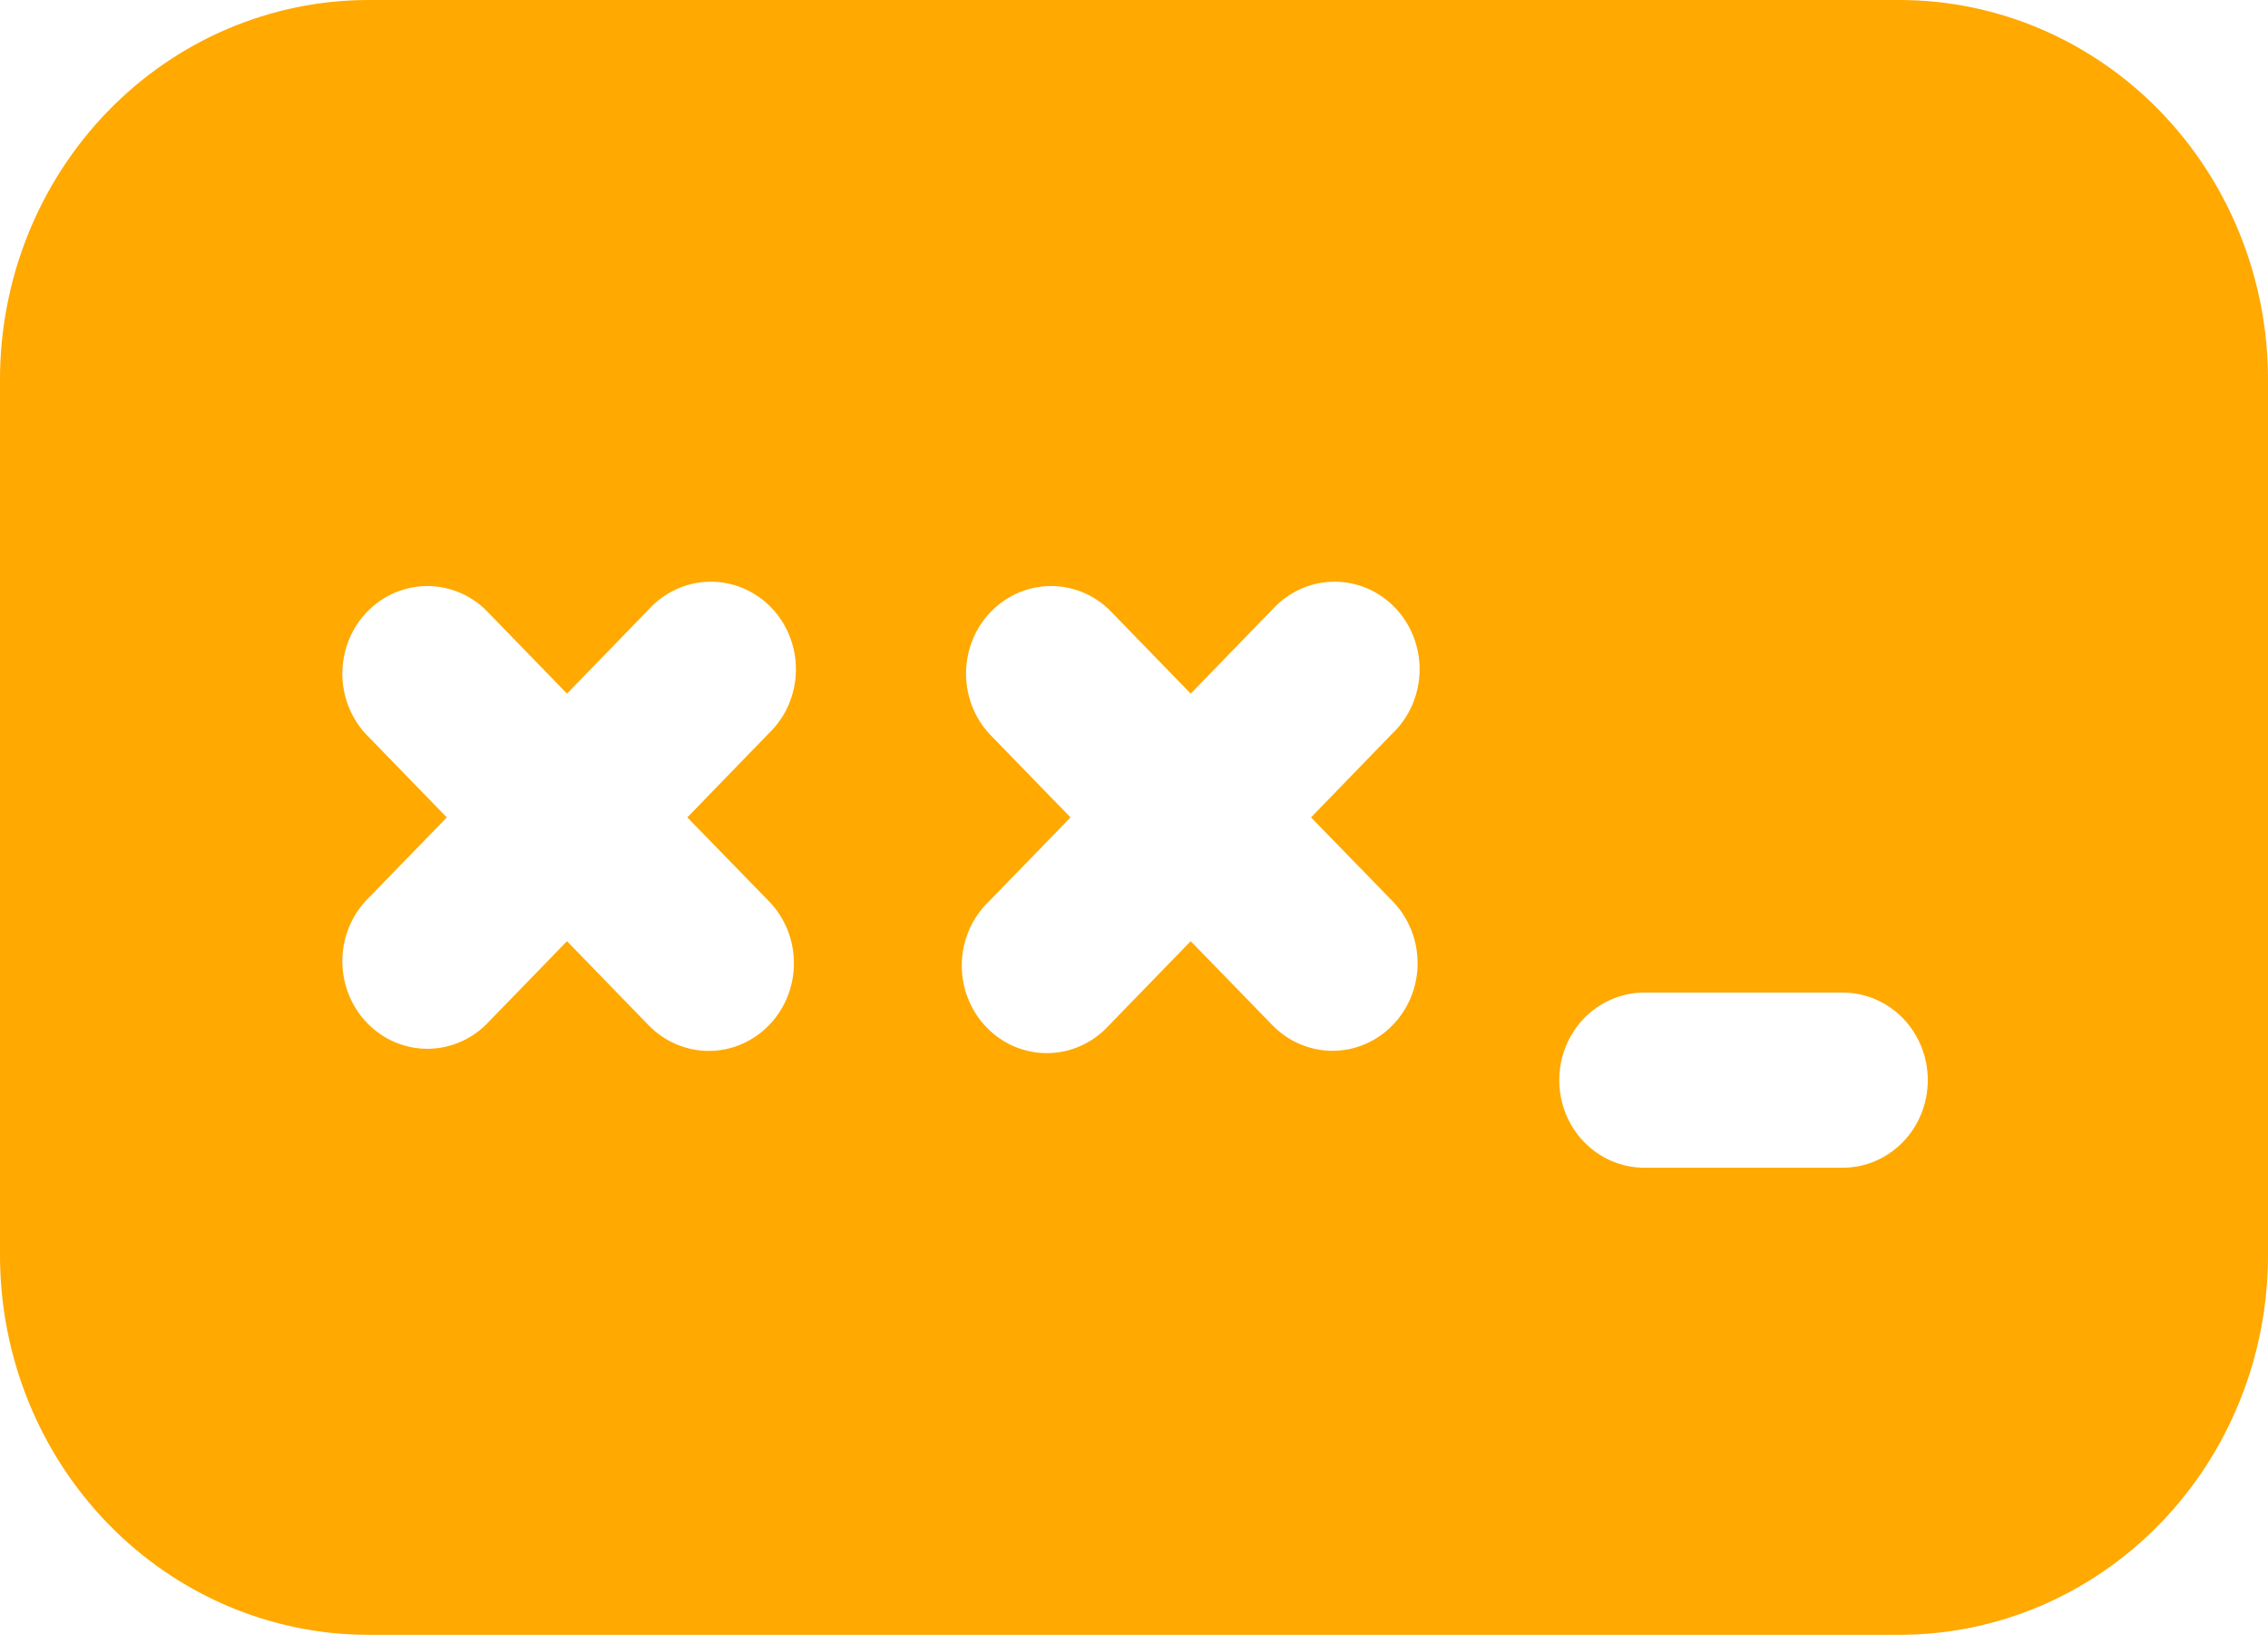 <svg width="40" height="29" viewBox="0 0 40 29" fill="none" xmlns="http://www.w3.org/2000/svg">
<path d="M6.5 0C4.776 0 3.123 0.705 1.904 1.96C0.685 3.215 0 4.918 0 6.693V22.137C0 23.912 0.685 25.615 1.904 26.87C3.123 28.125 4.776 28.83 6.5 28.83H33.5C34.354 28.83 35.199 28.657 35.987 28.321C36.776 27.984 37.493 27.491 38.096 26.87C38.7 26.248 39.179 25.511 39.505 24.698C39.832 23.887 40 23.016 40 22.137V6.693C40 5.814 39.832 4.943 39.505 4.131C39.179 3.32 38.7 2.582 38.096 1.96C37.493 1.339 36.776 0.846 35.987 0.509C35.199 0.173 34.354 0 33.5 0H6.5ZM8.56 10.749L10 12.232L11.44 10.749C11.577 10.598 11.743 10.476 11.927 10.392C12.111 10.307 12.31 10.262 12.511 10.258C12.712 10.255 12.912 10.293 13.099 10.37C13.286 10.448 13.456 10.564 13.598 10.71C13.741 10.857 13.853 11.032 13.928 11.224C14.004 11.416 14.041 11.622 14.037 11.83C14.034 12.037 13.989 12.242 13.908 12.431C13.826 12.62 13.707 12.791 13.56 12.932L12.122 14.415L13.562 15.894C13.701 16.037 13.812 16.207 13.888 16.395C13.963 16.582 14.002 16.783 14.002 16.986C14.002 17.189 13.963 17.39 13.888 17.578C13.813 17.765 13.702 17.936 13.563 18.079C13.424 18.223 13.258 18.337 13.076 18.415C12.894 18.493 12.699 18.533 12.502 18.533C12.305 18.533 12.109 18.493 11.927 18.415C11.745 18.338 11.579 18.224 11.44 18.081L10 16.598L8.56 18.081C8.276 18.353 7.9 18.502 7.511 18.495C7.122 18.488 6.752 18.326 6.477 18.043C6.202 17.76 6.045 17.378 6.038 16.978C6.031 16.578 6.175 16.191 6.44 15.898L7.88 14.415L6.44 12.932C6.175 12.639 6.031 12.252 6.038 11.852C6.045 11.452 6.202 11.07 6.477 10.787C6.752 10.504 7.122 10.342 7.511 10.335C7.9 10.328 8.276 10.477 8.56 10.749ZM19.56 10.749L21 12.232L22.44 10.749C22.577 10.598 22.743 10.476 22.927 10.392C23.111 10.307 23.31 10.262 23.511 10.258C23.712 10.255 23.912 10.293 24.099 10.37C24.286 10.448 24.456 10.564 24.598 10.71C24.741 10.857 24.853 11.032 24.928 11.224C25.004 11.416 25.041 11.622 25.037 11.83C25.034 12.037 24.989 12.242 24.908 12.431C24.826 12.62 24.707 12.791 24.56 12.932L23.122 14.415L24.562 15.894C24.843 16.183 25.002 16.576 25.002 16.986C25.002 17.396 24.843 17.789 24.562 18.078C24.281 18.368 23.899 18.531 23.501 18.531C23.103 18.531 22.721 18.368 22.44 18.078L21 16.598L19.56 18.081C19.423 18.232 19.257 18.354 19.073 18.438C18.889 18.523 18.69 18.568 18.489 18.572C18.288 18.576 18.088 18.537 17.901 18.46C17.714 18.382 17.544 18.266 17.402 18.12C17.259 17.973 17.147 17.798 17.072 17.606C16.996 17.414 16.959 17.208 16.963 17C16.966 16.793 17.011 16.588 17.092 16.399C17.174 16.21 17.293 16.039 17.44 15.898L18.88 14.415L17.44 12.932C17.175 12.639 17.031 12.252 17.038 11.852C17.044 11.452 17.202 11.07 17.477 10.787C17.752 10.504 18.122 10.342 18.511 10.335C18.9 10.328 19.276 10.477 19.56 10.749ZM27.5 19.048C27.5 18.639 27.658 18.246 27.939 17.956C28.221 17.667 28.602 17.504 29 17.504H32.5C32.898 17.504 33.279 17.667 33.561 17.956C33.842 18.246 34 18.639 34 19.048C34 19.458 33.842 19.851 33.561 20.14C33.279 20.43 32.898 20.593 32.5 20.593H29C28.602 20.593 28.221 20.43 27.939 20.14C27.658 19.851 27.5 19.458 27.5 19.048Z" fill="#FFA901"/>
</svg>
